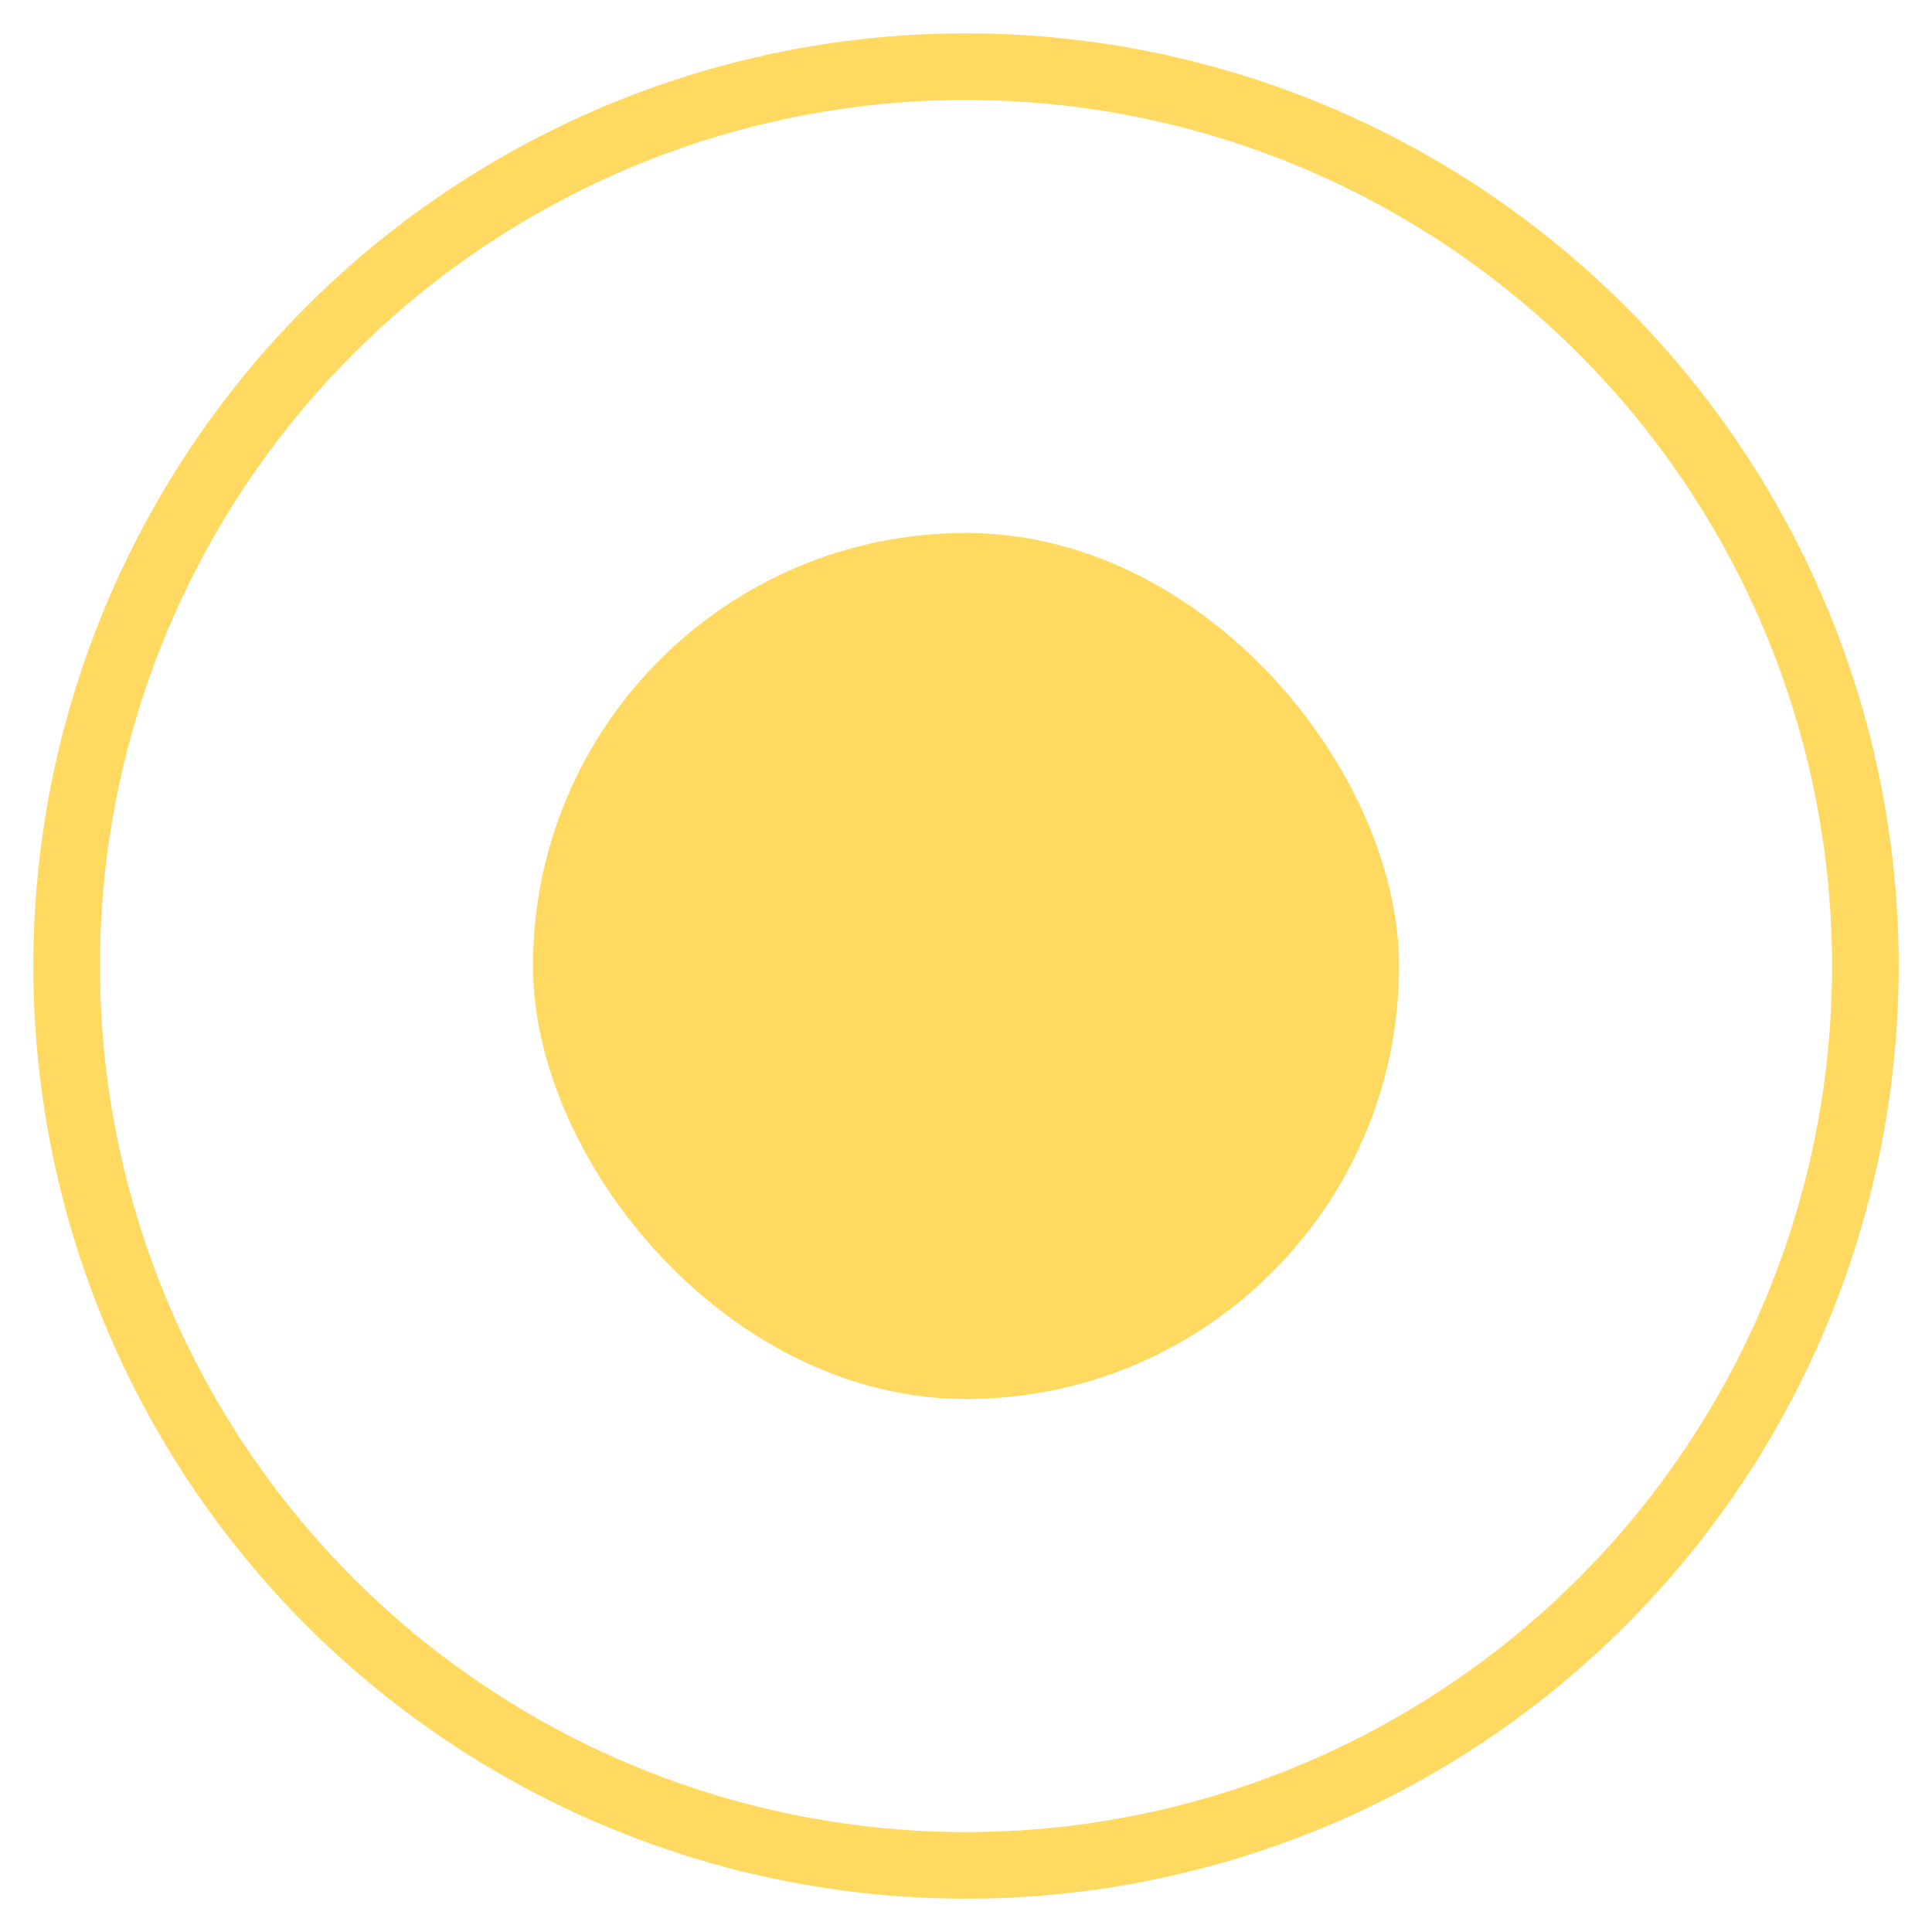 <?xml version="1.0" encoding="UTF-8"?>
<svg width="29px" height="29px" viewBox="0 0 29 29" version="1.1" xmlns="http://www.w3.org/2000/svg" xmlns:xlink="http://www.w3.org/1999/xlink">
    <!-- Generator: Sketch 53.2 (72643) - https://sketchapp.com -->
    <title>Slice 1</title>
    <desc>Created with Sketch.</desc>
    <g id="Page-1" stroke="none" stroke-width="1" fill="none" fill-rule="evenodd">
        <g id="Colors/yellow" transform="translate(8, 8)" fill="#ffd960">
            <rect id="Rectangle" x="0" y="0" width="13" height="13" rx="6.5"></rect>
        </g>
        <circle id="Oval-3" stroke="#ffd960" cx="14.5" cy="14.5" r="13.5"></circle>
    </g>
</svg>